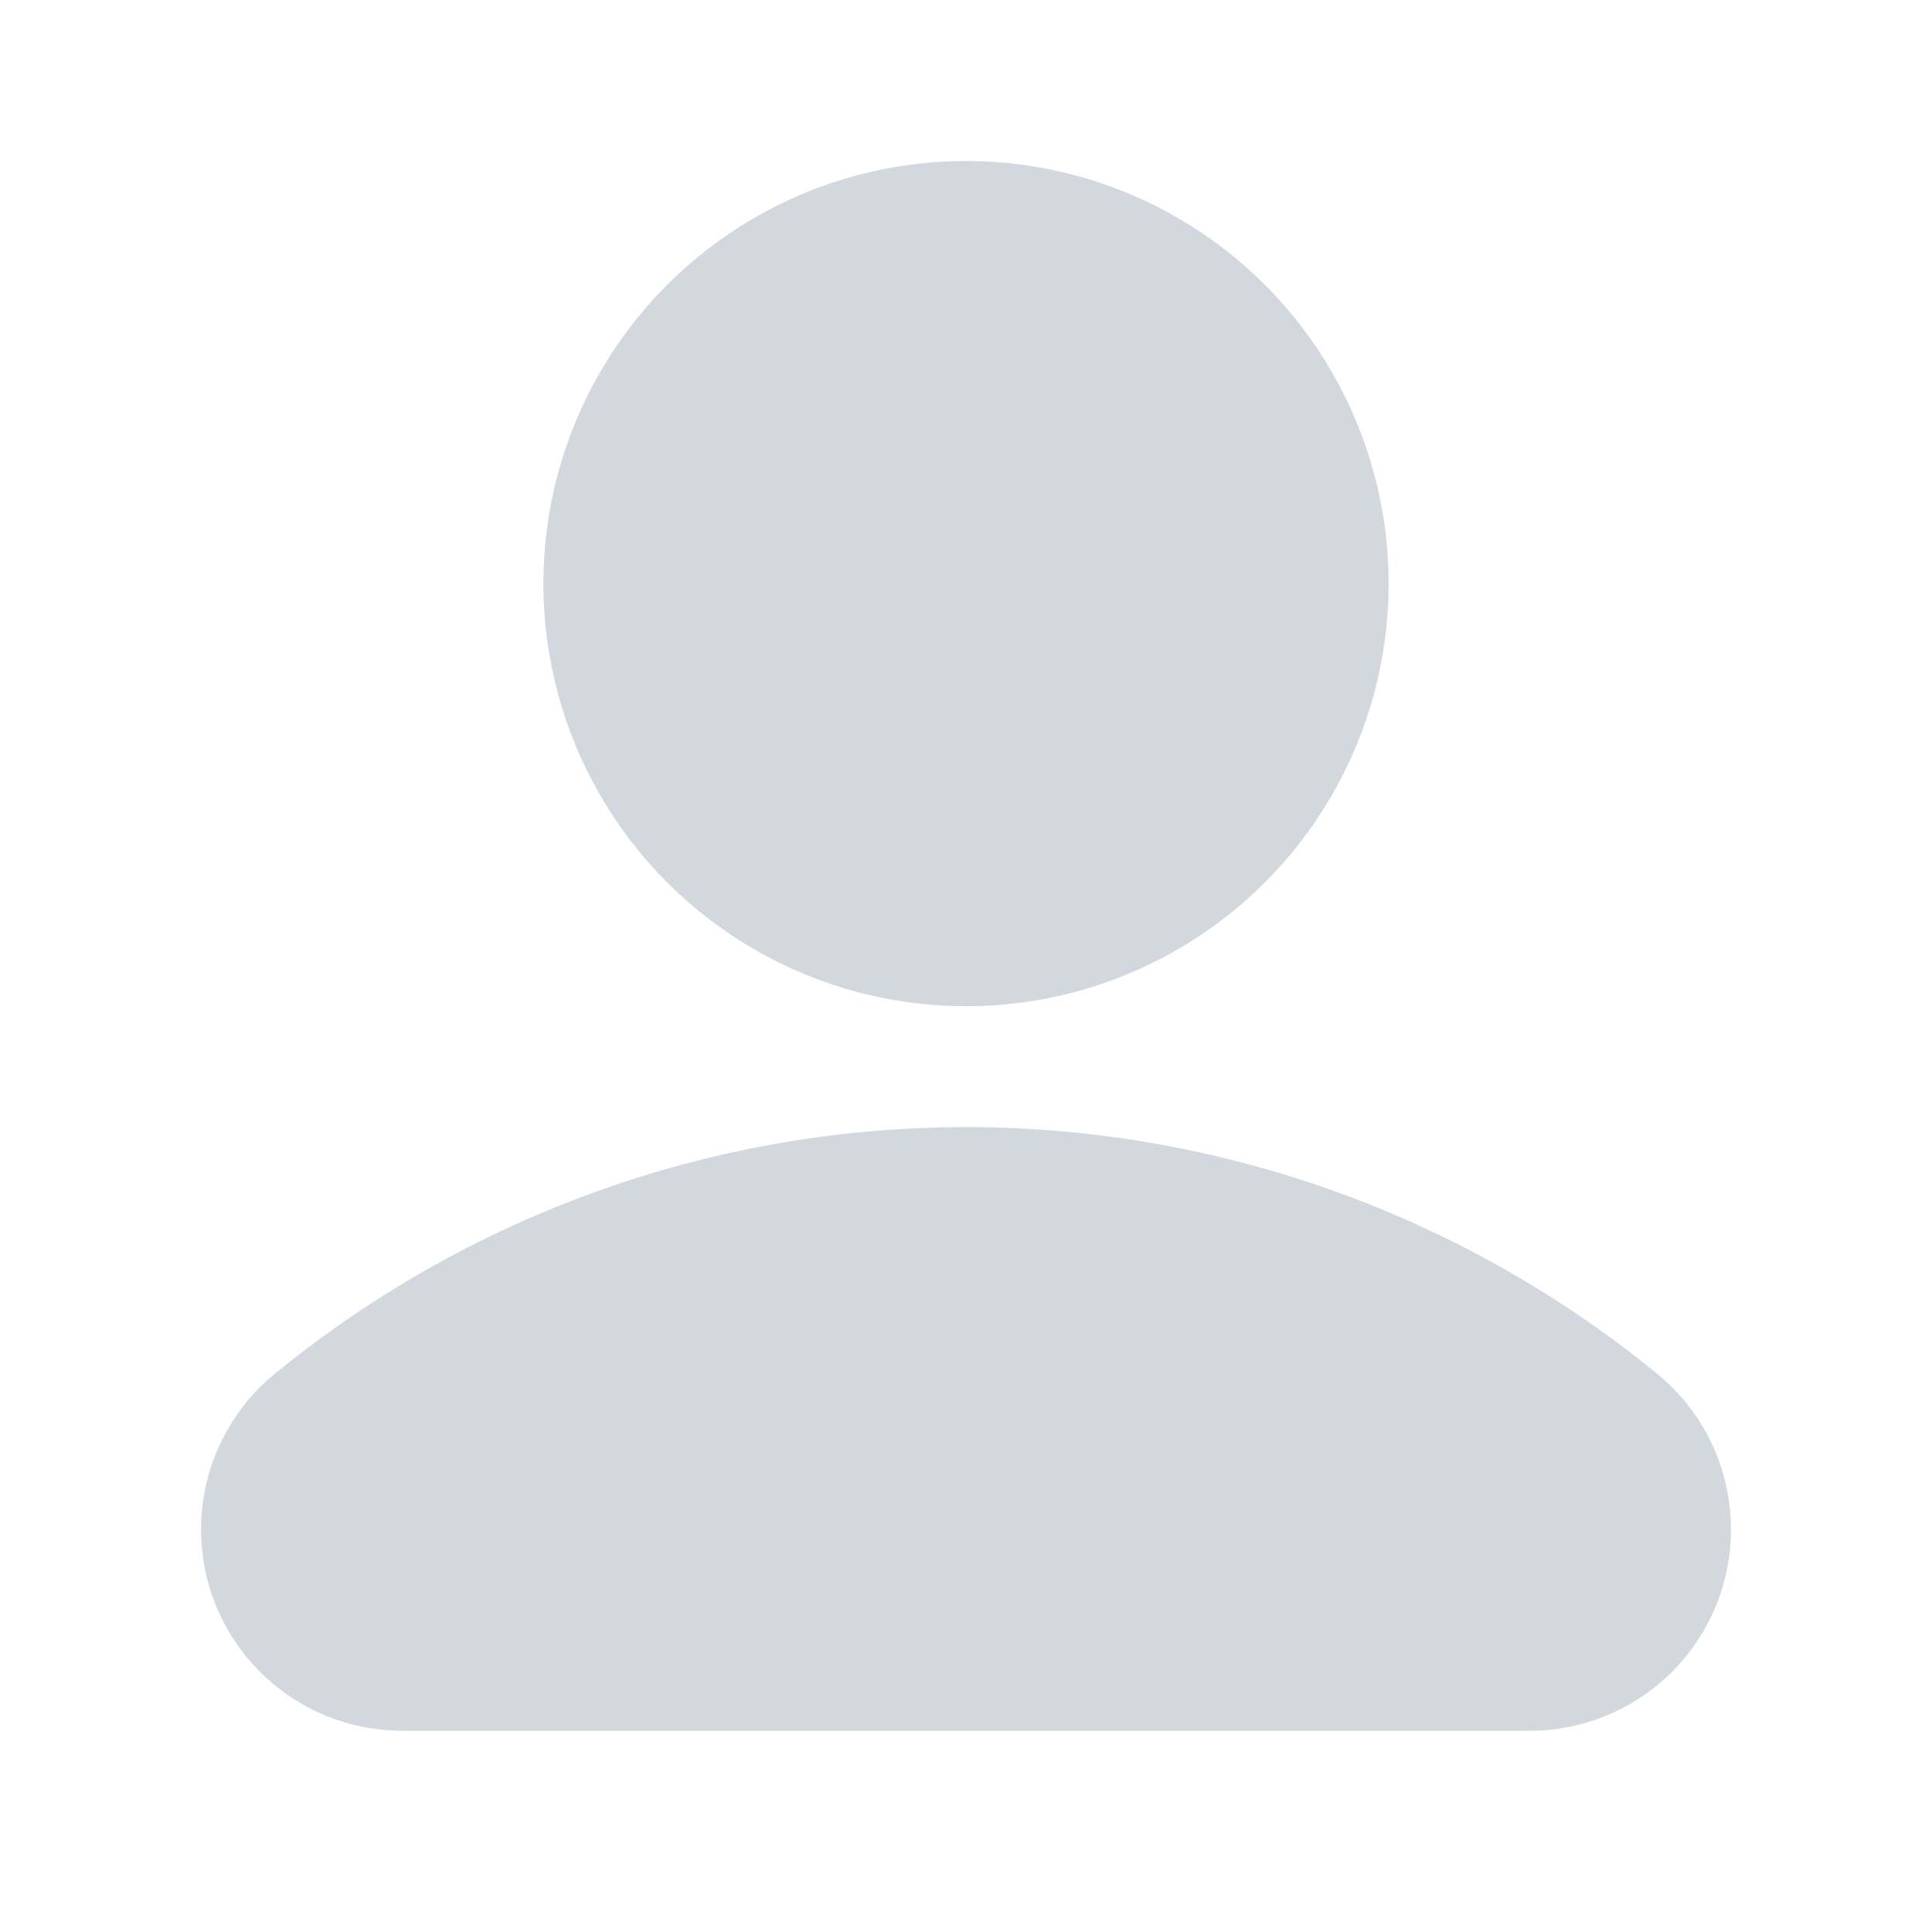 <svg xmlns="http://www.w3.org/2000/svg" width="24" height="24" viewBox="0 0 24 24">
    <g fill="#D3D7DE" fill-rule="nonzero" stroke="#D3D7DE" stroke-linecap="round" stroke-linejoin="round" stroke-width="1.5" transform="translate(3 2)">
        <circle cx="9" cy="5.25" r="4.5"/>
        <path d="M16 18.75a1.75 1.75 0 0 0 1.14-3.08 12.81 12.81 0 0 0-16.28 0A1.75 1.75 0 0 0 2 18.75h14z"/>
    </g>
</svg>
